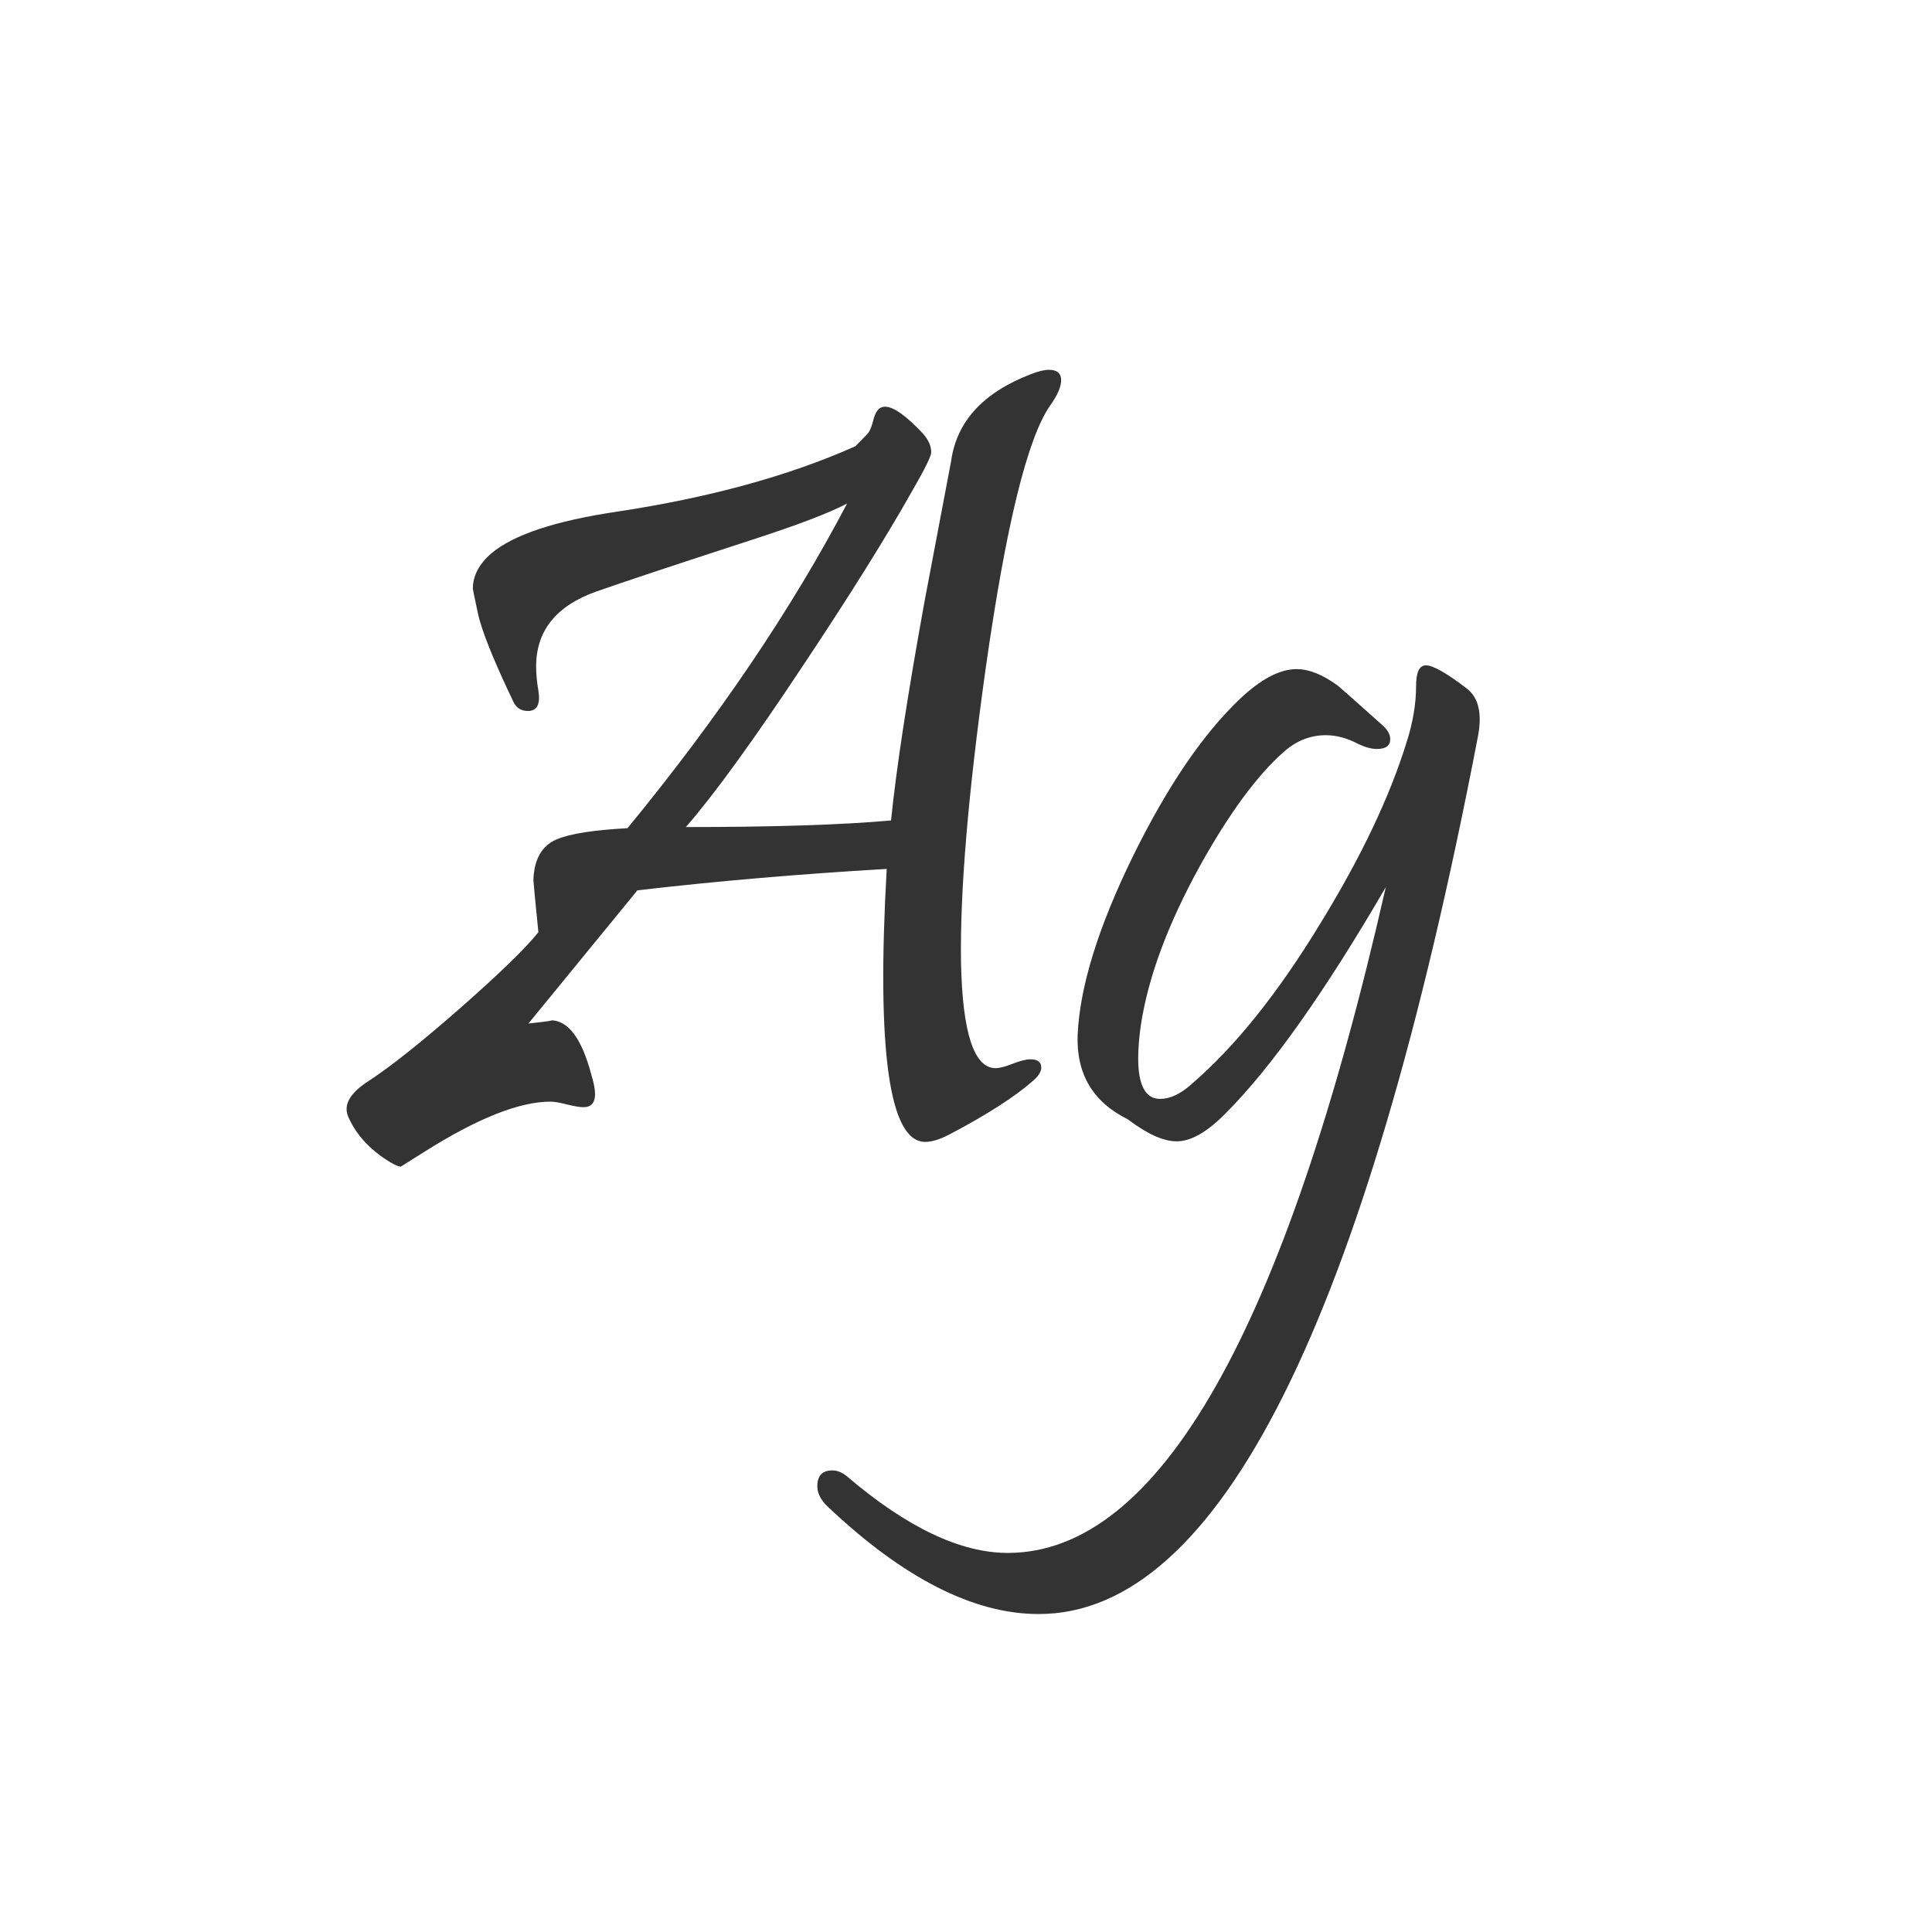 <svg width="24" height="24" viewBox="0 0 24 24" fill="none" xmlns="http://www.w3.org/2000/svg">
<path d="M13.045 5.038C12.762 5.444 12.496 6.531 12.245 8.299C12.026 9.862 11.924 11.081 11.938 11.956C11.956 12.831 12.099 13.269 12.368 13.269C12.418 13.269 12.489 13.25 12.58 13.214C12.676 13.177 12.749 13.159 12.799 13.159C12.89 13.159 12.935 13.193 12.935 13.262C12.935 13.312 12.901 13.367 12.833 13.426C12.605 13.626 12.257 13.85 11.787 14.096C11.673 14.155 11.575 14.185 11.493 14.185C11.046 14.185 10.887 13.054 11.015 10.794C9.921 10.858 8.889 10.947 7.918 11.06L6.564 12.715C6.806 12.688 6.897 12.674 6.838 12.674C7.057 12.674 7.225 12.897 7.344 13.344C7.376 13.449 7.392 13.531 7.392 13.59C7.392 13.699 7.344 13.754 7.248 13.754C7.202 13.754 7.134 13.742 7.043 13.72C6.956 13.697 6.888 13.685 6.838 13.685C6.451 13.685 5.929 13.893 5.272 14.308C5.077 14.431 4.979 14.492 4.979 14.492C4.942 14.492 4.874 14.458 4.773 14.39C4.559 14.244 4.409 14.068 4.322 13.863C4.268 13.722 4.347 13.581 4.562 13.44C4.844 13.257 5.231 12.95 5.724 12.517C6.216 12.084 6.537 11.771 6.688 11.58C6.646 11.165 6.626 10.949 6.626 10.931C6.635 10.671 6.733 10.502 6.92 10.425C7.084 10.356 7.376 10.311 7.795 10.288C8.925 8.912 9.834 7.567 10.523 6.255C10.299 6.373 9.898 6.526 9.319 6.713C8.394 7.014 7.756 7.226 7.405 7.349C6.909 7.526 6.66 7.836 6.66 8.278C6.66 8.369 6.669 8.47 6.688 8.579C6.715 8.748 6.672 8.832 6.558 8.832C6.476 8.832 6.416 8.796 6.38 8.723C6.129 8.199 5.981 7.829 5.936 7.615C5.895 7.424 5.874 7.324 5.874 7.314C5.874 7.155 5.949 7.009 6.1 6.877C6.373 6.645 6.893 6.471 7.658 6.357C8.807 6.184 9.796 5.913 10.625 5.544C10.725 5.444 10.78 5.387 10.789 5.373C10.812 5.341 10.835 5.28 10.857 5.188C10.885 5.097 10.93 5.052 10.994 5.052C11.099 5.052 11.256 5.163 11.466 5.387C11.534 5.464 11.568 5.542 11.568 5.619C11.568 5.665 11.491 5.822 11.336 6.091C10.999 6.688 10.547 7.41 9.982 8.258C9.354 9.206 8.866 9.878 8.52 10.274C9.604 10.274 10.454 10.247 11.069 10.192C11.133 9.554 11.272 8.645 11.486 7.465C11.596 6.886 11.705 6.307 11.815 5.729C11.883 5.236 12.213 4.876 12.806 4.648C12.897 4.612 12.972 4.594 13.031 4.594C13.132 4.594 13.182 4.637 13.182 4.724C13.182 4.806 13.136 4.91 13.045 5.038ZM18.356 9.167C16.957 16.427 15.139 20.054 12.901 20.05C12.095 20.05 11.222 19.605 10.283 18.717C10.197 18.635 10.153 18.55 10.153 18.464C10.153 18.332 10.215 18.266 10.338 18.266C10.402 18.266 10.463 18.291 10.523 18.341C11.265 18.974 11.931 19.291 12.519 19.291C14.396 19.291 15.962 16.534 17.215 11.02C16.454 12.328 15.791 13.264 15.226 13.829C14.998 14.062 14.795 14.178 14.617 14.178C14.453 14.178 14.25 14.087 14.009 13.904C13.576 13.69 13.368 13.339 13.387 12.852C13.414 12.255 13.644 11.514 14.077 10.63C14.501 9.769 14.943 9.119 15.403 8.682C15.663 8.436 15.898 8.312 16.107 8.312C16.262 8.312 16.433 8.381 16.62 8.518C16.648 8.54 16.83 8.702 17.167 9.003C17.235 9.062 17.27 9.121 17.27 9.181C17.27 9.263 17.215 9.304 17.105 9.304C17.037 9.304 16.96 9.283 16.873 9.242C16.736 9.169 16.602 9.133 16.47 9.133C16.278 9.133 16.105 9.201 15.95 9.338C15.617 9.63 15.269 10.104 14.904 10.76C14.508 11.48 14.264 12.136 14.173 12.729C14.15 12.888 14.139 13.027 14.139 13.146C14.139 13.483 14.23 13.651 14.412 13.651C14.535 13.651 14.665 13.59 14.802 13.467C15.344 13.002 15.882 12.33 16.415 11.45C16.912 10.639 17.265 9.894 17.475 9.215C17.552 8.973 17.591 8.743 17.591 8.524C17.591 8.351 17.632 8.265 17.714 8.265C17.8 8.265 17.969 8.36 18.22 8.552C18.37 8.666 18.416 8.871 18.356 9.167Z" fill="#333333"/>
</svg>
